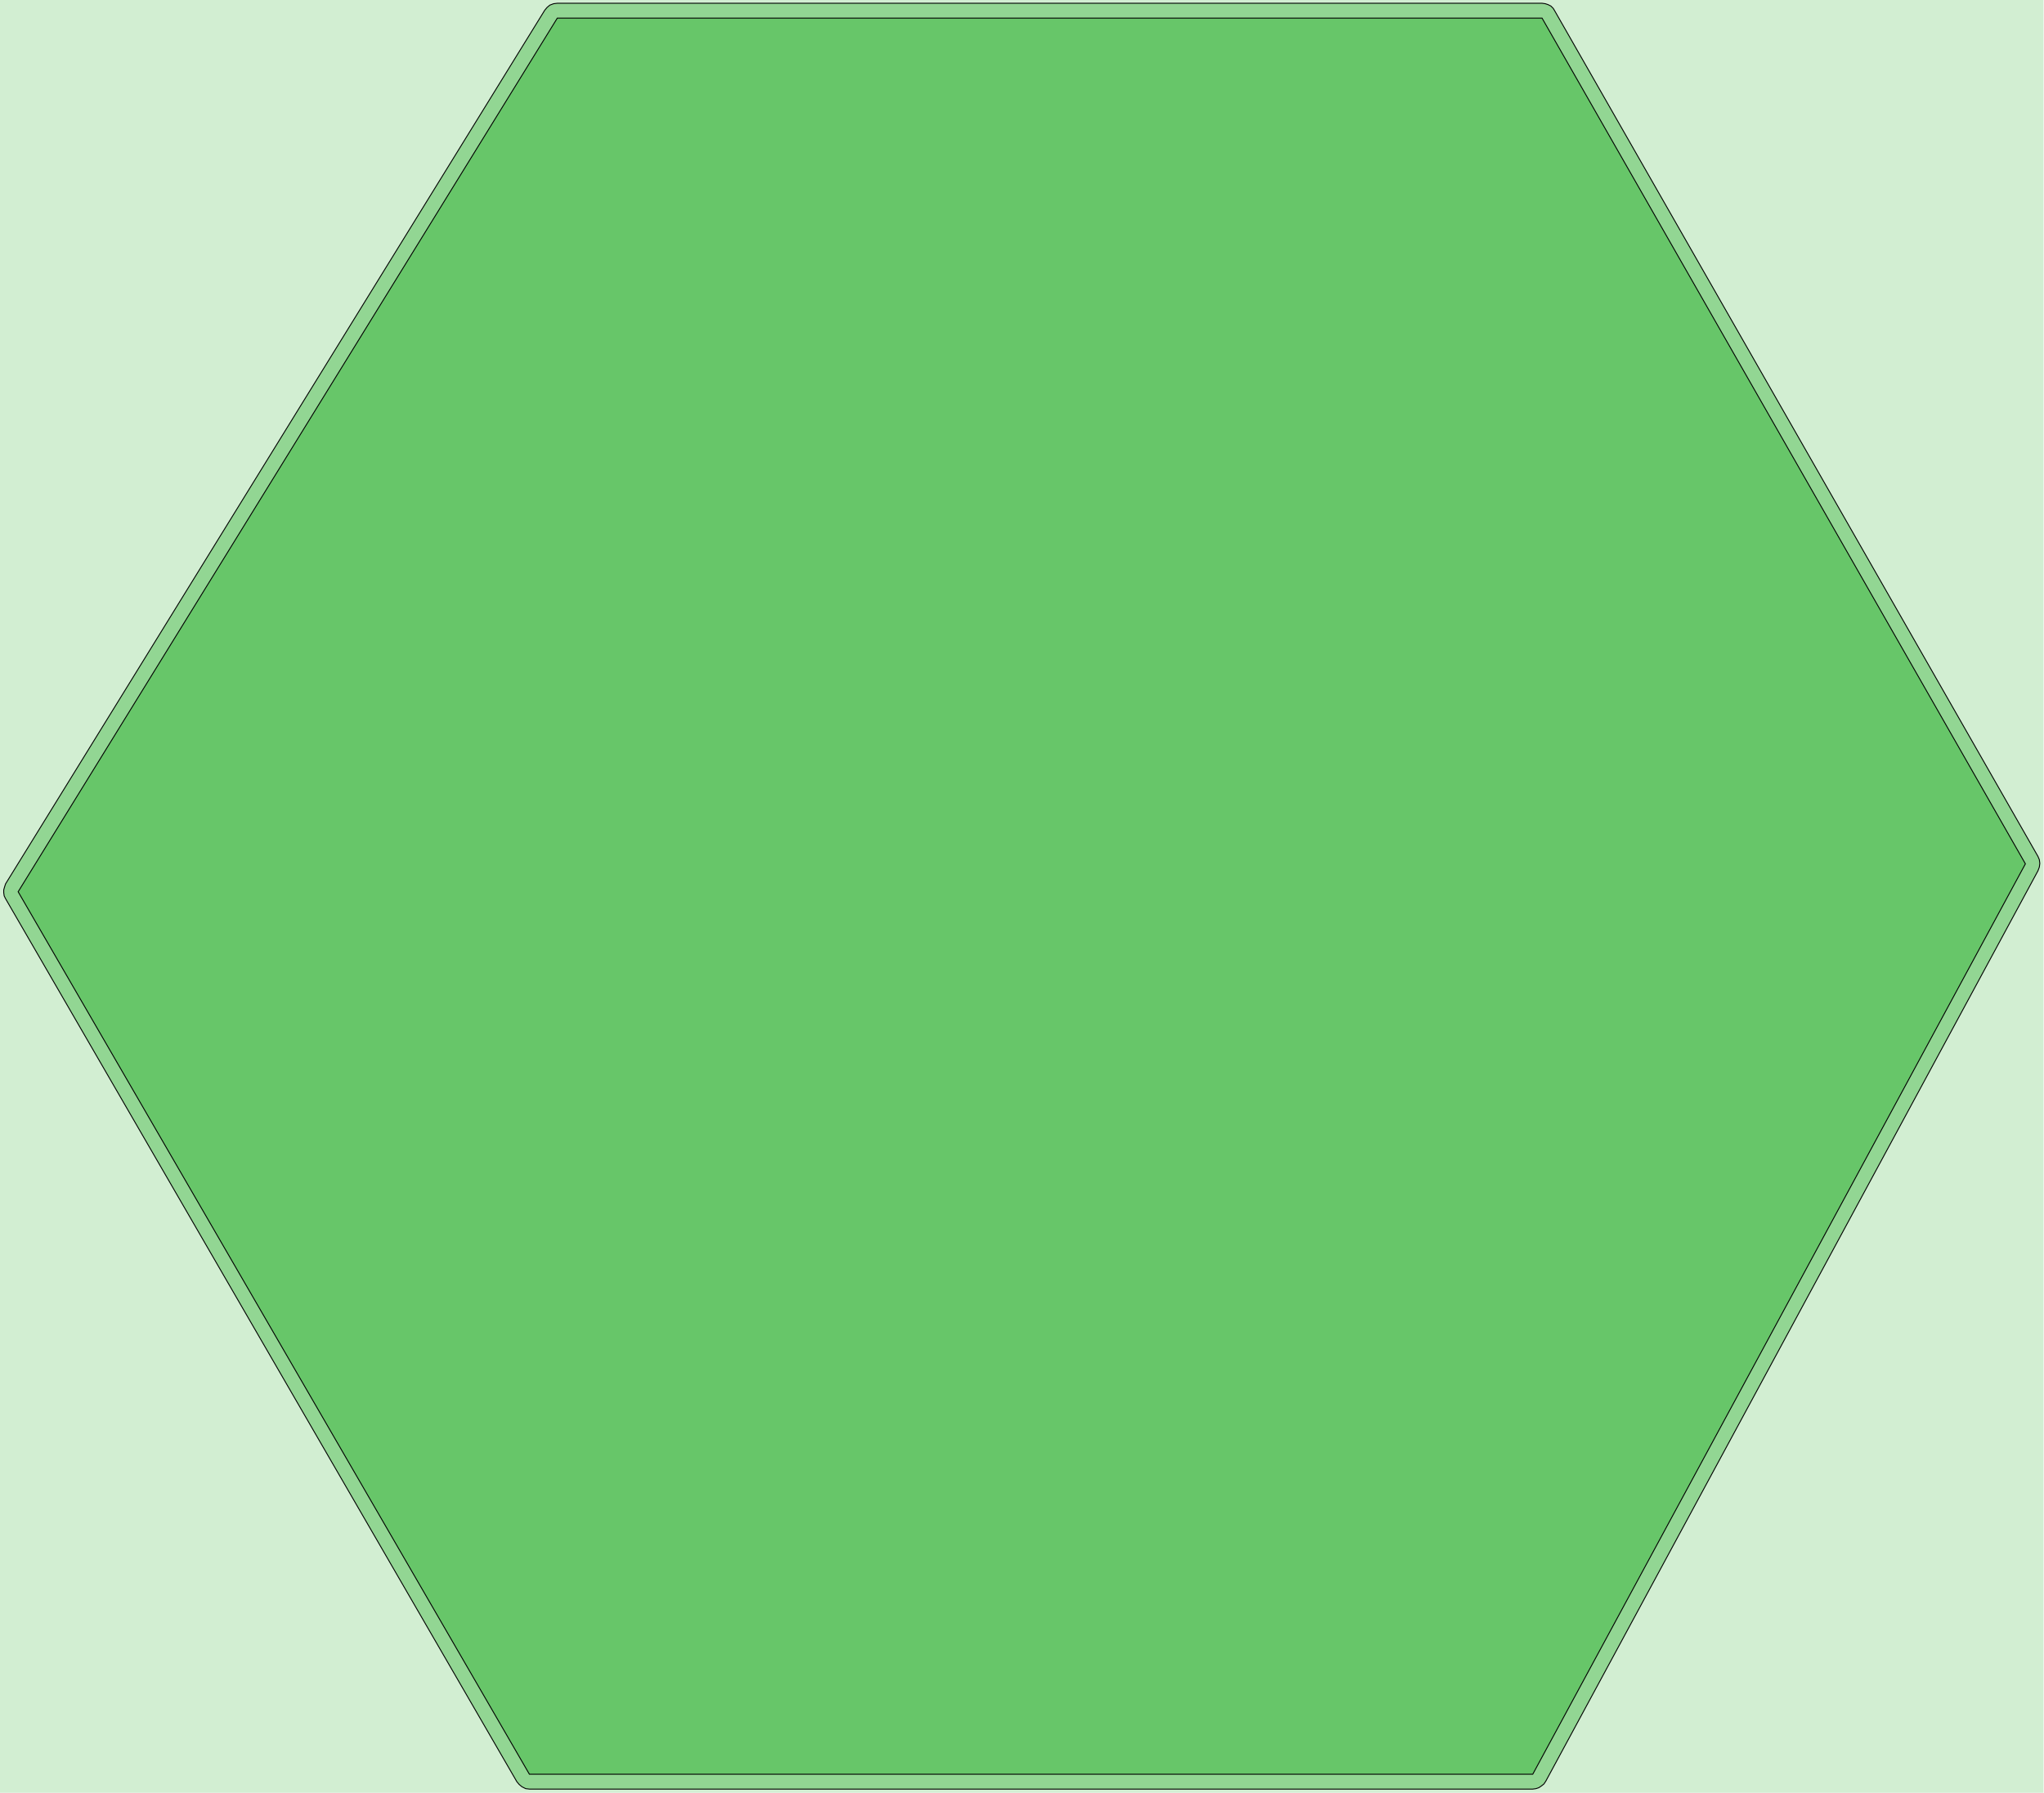 <?xml version="1.0" standalone="no"?>
<!DOCTYPE svg PUBLIC "-//W3C//DTD SVG 1.1//EN"
"http://www.w3.org/Graphics/SVG/1.1/DTD/svg11.dtd">
<svg width="4394" height="3854" viewBox="0 0 4394 3854" version="1.1"
xmlns="http://www.w3.org/2000/svg"
xmlns:xlink="http://www.w3.org/1999/xlink">
<g fill-rule="evenodd"><path d="M 0,3854 L 0,0 L 4393,0 L 4393,3854 L 0,3854 z " style="fill-opacity:0.3;fill:rgb(103,198,105);"/></g>
<g fill-rule="evenodd"><path d="M 1111,3830 L 12,1932 L 9,1926 L 8,1919 L 8,1913 L 10,1906 L 12,1900 L 1171,22 L 1176,16 L 1182,11 L 1190,8 L 1198,7 L 3315,7 L 3322,8 L 3328,10 L 3334,13 L 3339,18 L 3342,23 L 4381,1841 L 4384,1848 L 4385,1856 L 4384,1864 L 4381,1872 L 3323,3829 L 3319,3835 L 3314,3839 L 3308,3843 L 3302,3845 L 3295,3846 L 1138,3846 L 1130,3845 L 1122,3841 L 1116,3836 L 1111,3830 z " style="fill-opacity:0.6;fill:rgb(103,198,105);stroke:rgb(0,0,0);stroke-width:2"/></g>
<g fill-rule="evenodd"><path d="M 1138,3814 L 39,1917 L 1198,39 L 3315,39 L 4354,1857 L 3295,3814 L 1138,3814 z " style="fill-opacity:1;fill:rgb(103,198,105);stroke:rgb(0,0,0);stroke-width:2"/></g>
</svg>
